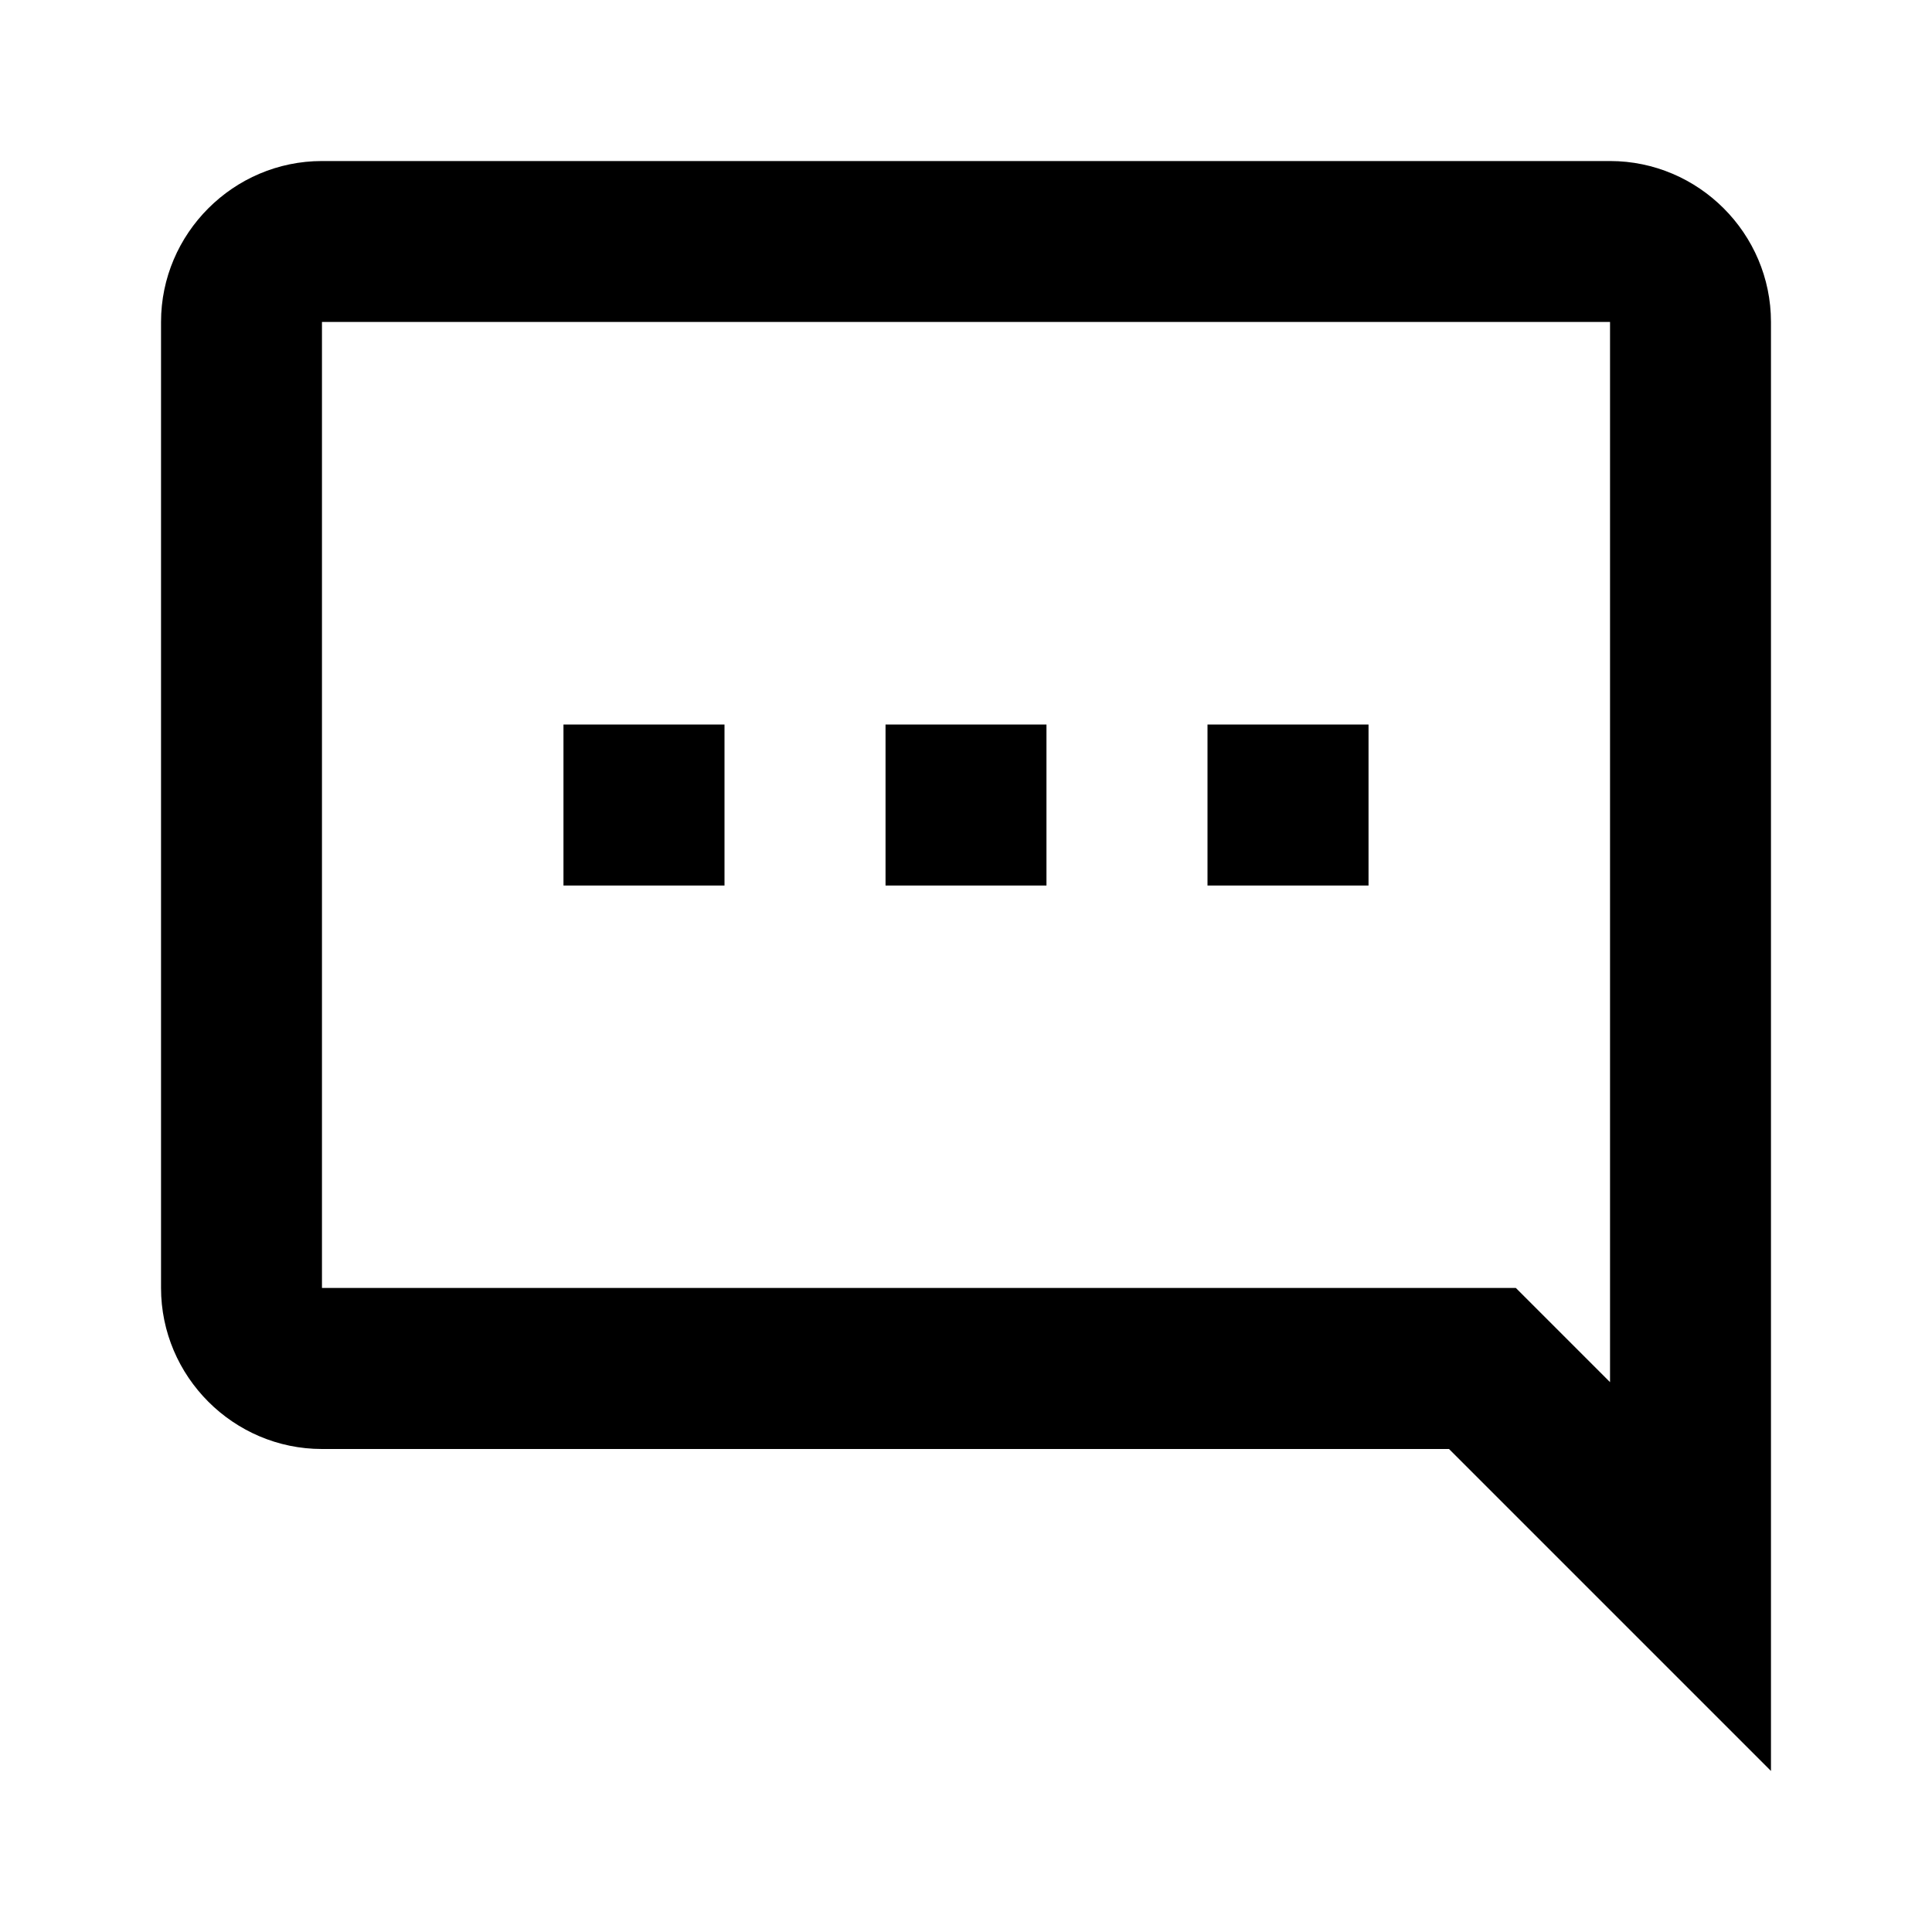 <svg width="20" height="20" viewBox="0 0 20 20" fill="none" xmlns="http://www.w3.org/2000/svg">
<path d="M3.333 1.667H16.667C17.583 1.667 18.333 2.417 18.333 3.333V18.333L15 15H3.333C2.417 15 1.667 14.25 1.667 13.333V3.333C1.667 2.417 2.417 1.667 3.333 1.667ZM3.333 13.333H15.692L16.667 14.308V3.333H3.333V13.333ZM14.167 7.5H12.5V9.167H14.167V7.5ZM7.5 7.5H5.833V9.167H7.5V7.5ZM10.833 7.5H9.167V9.167H10.833V7.5Z" fill="black"/>
</svg>
